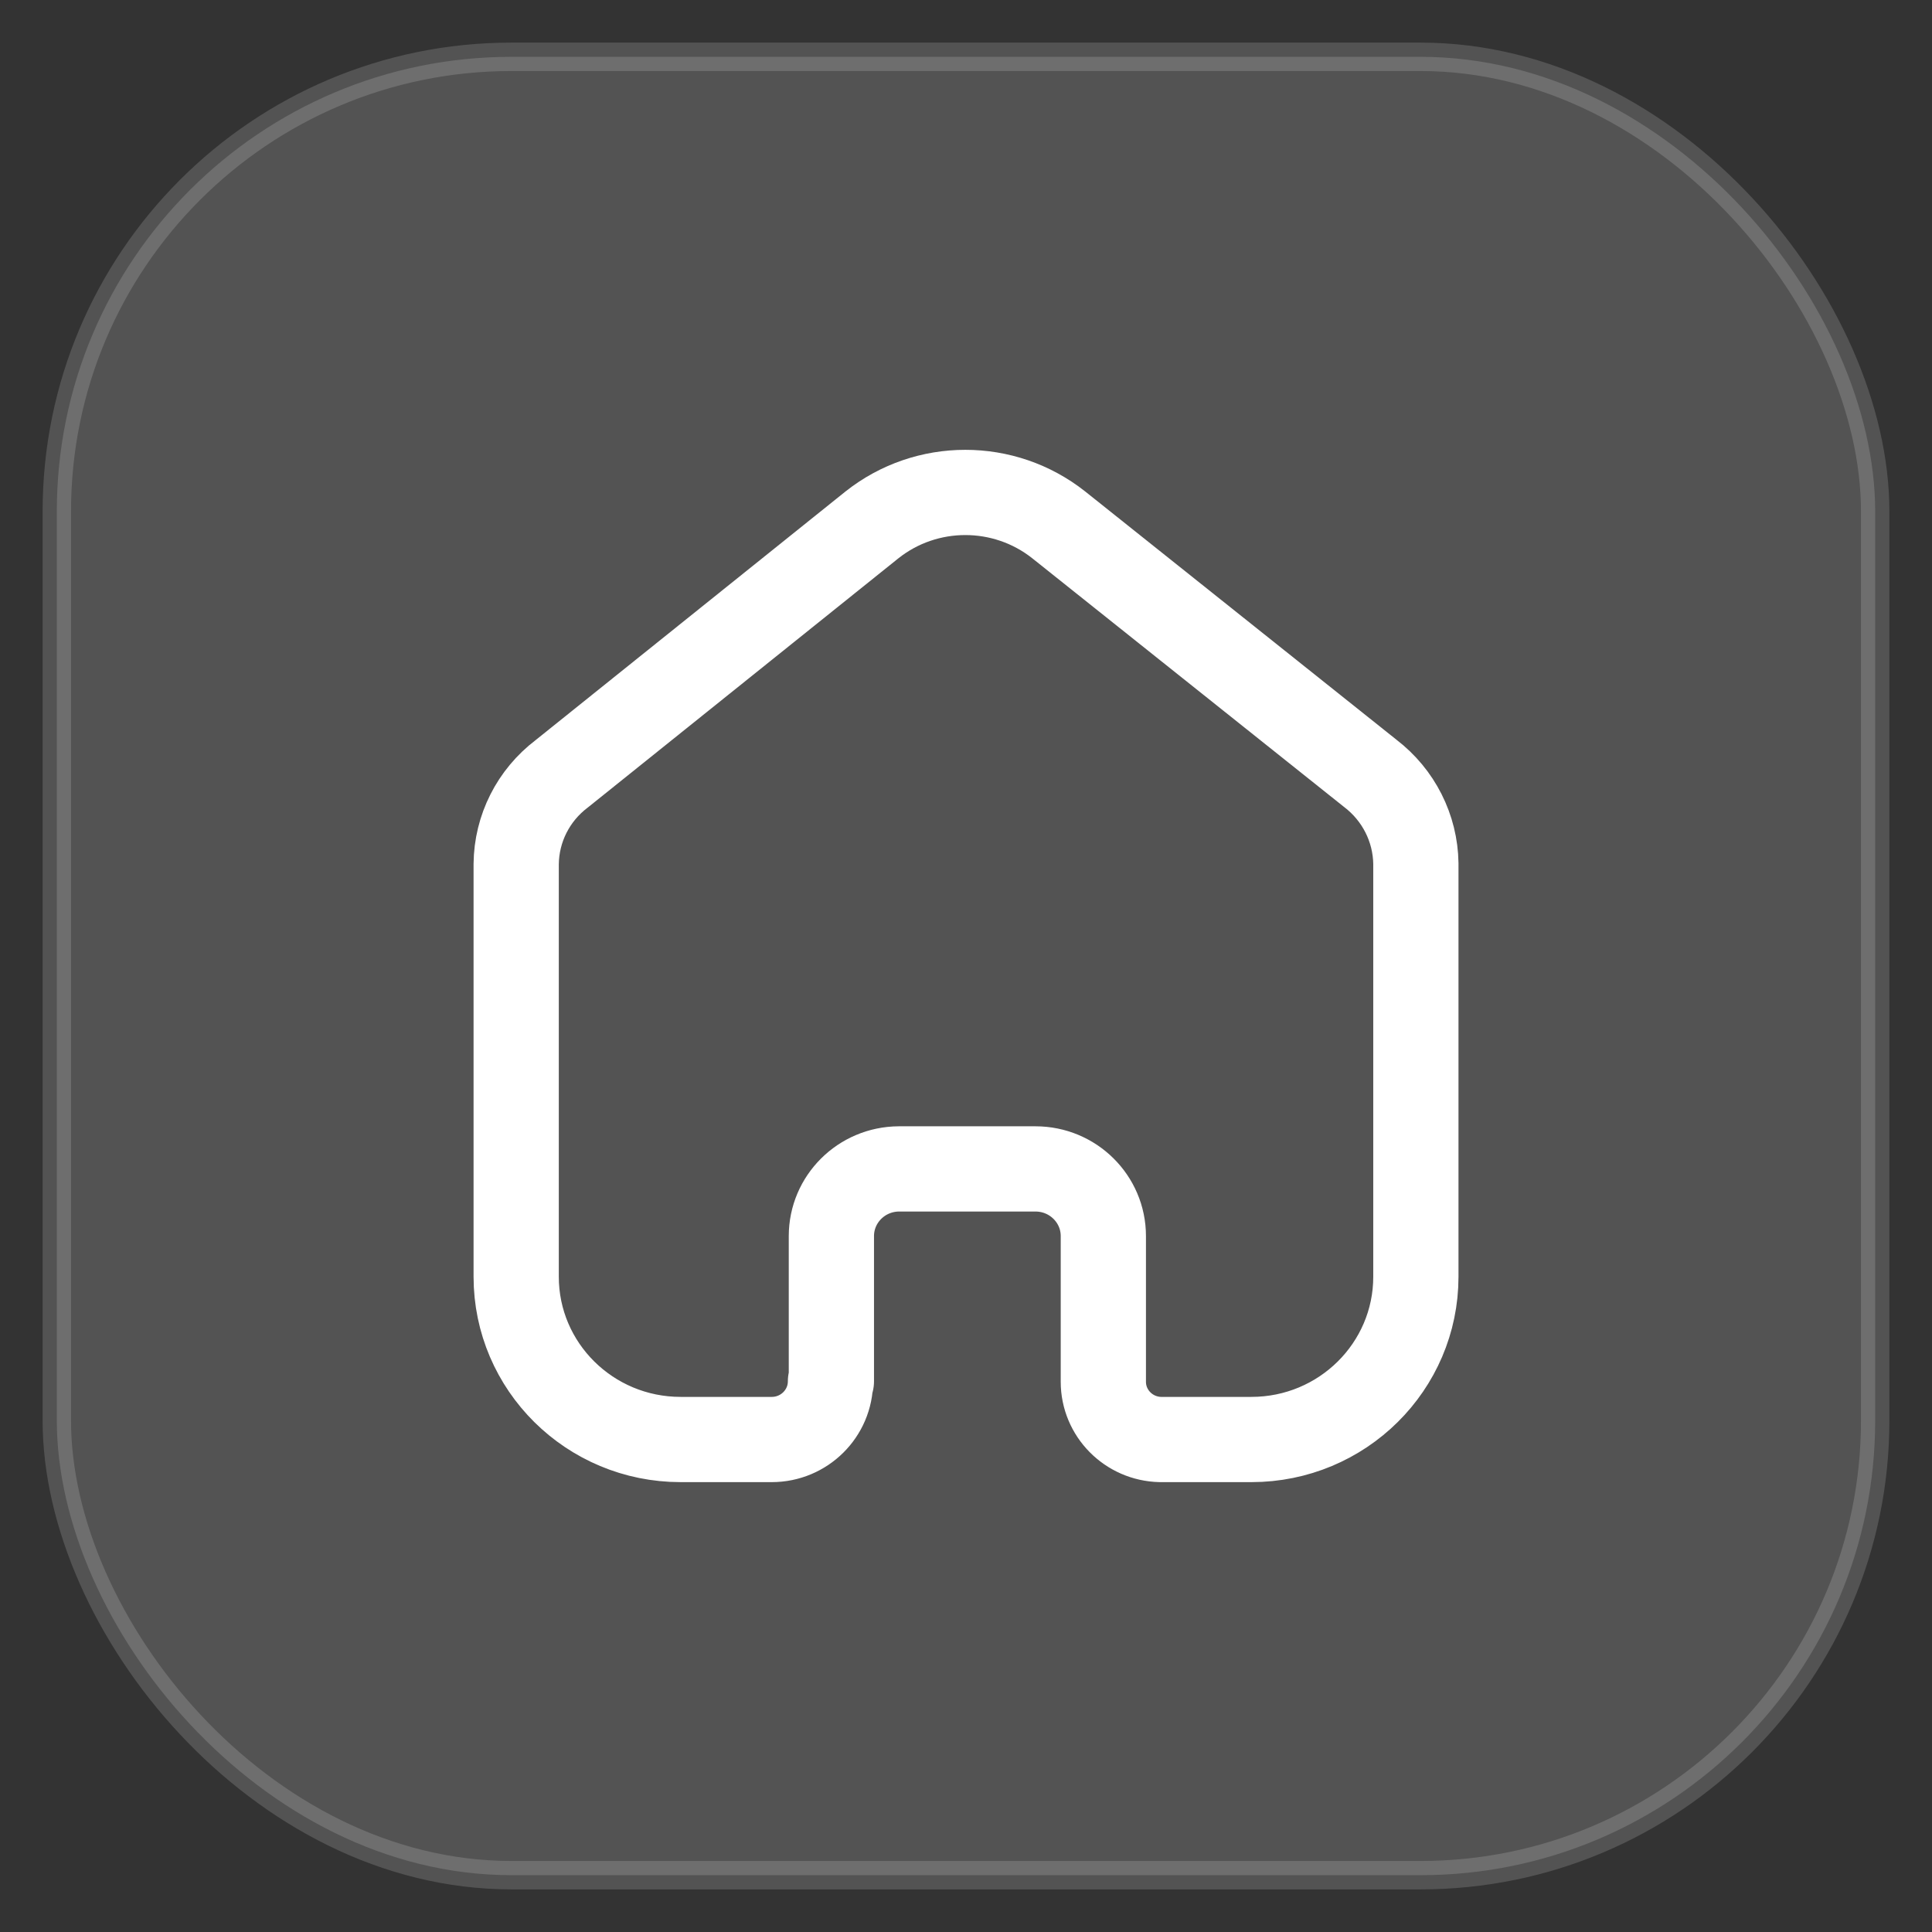 <svg width="34" height="34" viewBox="0 0 34 34" fill="none" xmlns="http://www.w3.org/2000/svg">
<rect x="0" y="0" width="34" height="34" fill="#333333" stroke="none"/>
<rect opacity="0.16" x="1" y="1" width="32" height="32" rx="8" fill="white" stroke="white" stroke-width="0.5"/>
<path d="M14.631 24.309V21.753C14.631 21.103 15.161 20.575 15.818 20.571H18.223C18.882 20.571 19.417 21.1 19.417 21.753V21.753V24.317C19.417 24.869 19.862 25.32 20.419 25.333H22.023C23.621 25.333 24.917 24.05 24.917 22.468V22.468V15.197C24.908 14.575 24.613 13.991 24.115 13.61L18.632 9.237C17.671 8.476 16.305 8.476 15.345 9.237L9.885 13.618C9.385 13.997 9.09 14.582 9.084 15.206V22.468C9.084 24.05 10.379 25.333 11.978 25.333H13.581C14.152 25.333 14.615 24.874 14.615 24.309V24.309" stroke="white" stroke-width="1.5" stroke-linecap="round" stroke-linejoin="round"/>
</svg>
